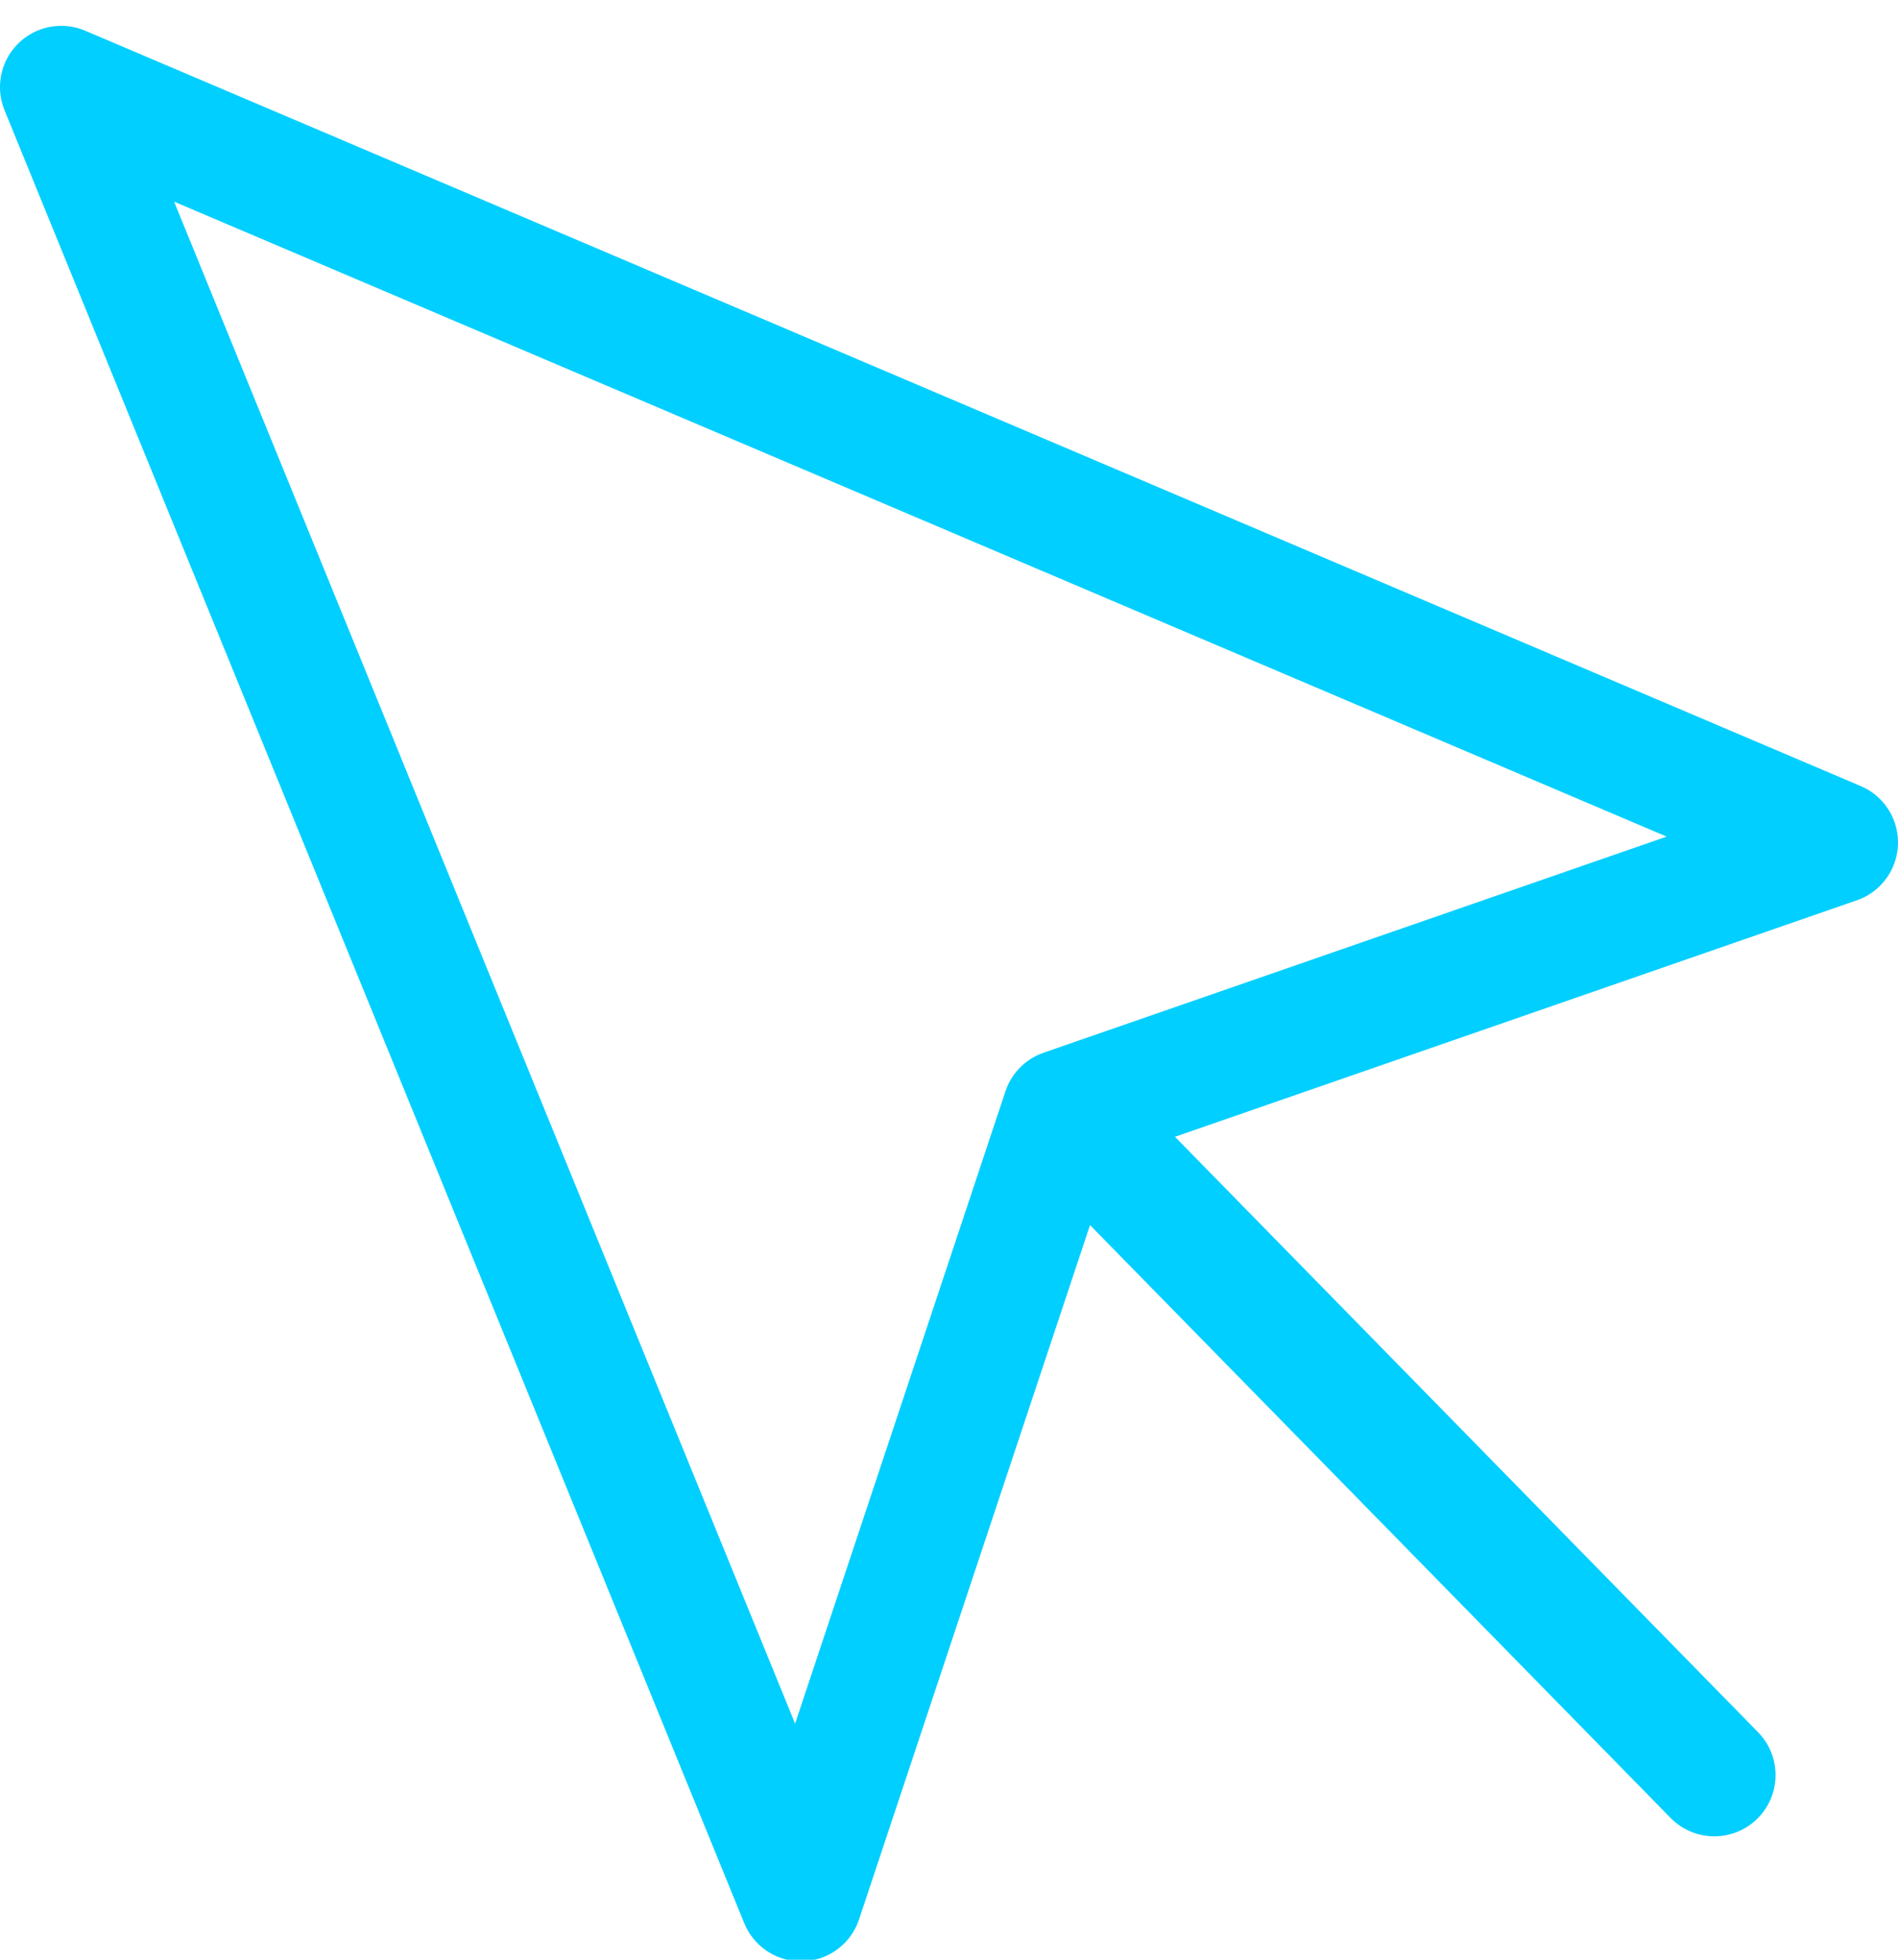 <?xml version="1.0" encoding="UTF-8"?>
<svg width="31px" height="32px" viewBox="0 0 31 32" version="1.1" xmlns="http://www.w3.org/2000/svg" xmlns:xlink="http://www.w3.org/1999/xlink">
    <!-- Generator: Sketch 57.1 (83088) - https://sketch.com -->
    <title>svg/bright/icon / mouse-pointer</title>
    <desc>Created with Sketch.</desc>
    <g id="**-Sticker-Sheets" stroke="none" stroke-width="1" fill="none" fill-rule="evenodd" stroke-linecap="round" stroke-linejoin="round">
        <g id="sticker-sheet--all--page-4" transform="translate(-718, -2745)" stroke="#00CFFF" stroke-width="2">
            <g id="icon-preview-row-copy-175" transform="translate(0, 2718)">
                <g id="Icon-Row">
                    <g id="icon-/-mouse-pointer" transform="translate(709, 18.214)">
                        <path d="M10,10.208 L22.082,39.812 L26.371,26.921 L39,22.542 L10,10.208 Z M27,27.562 L37,37.771" id="Combined-Shape"></path>
                    </g>
                </g>
            </g>
        </g>
    </g>
</svg>